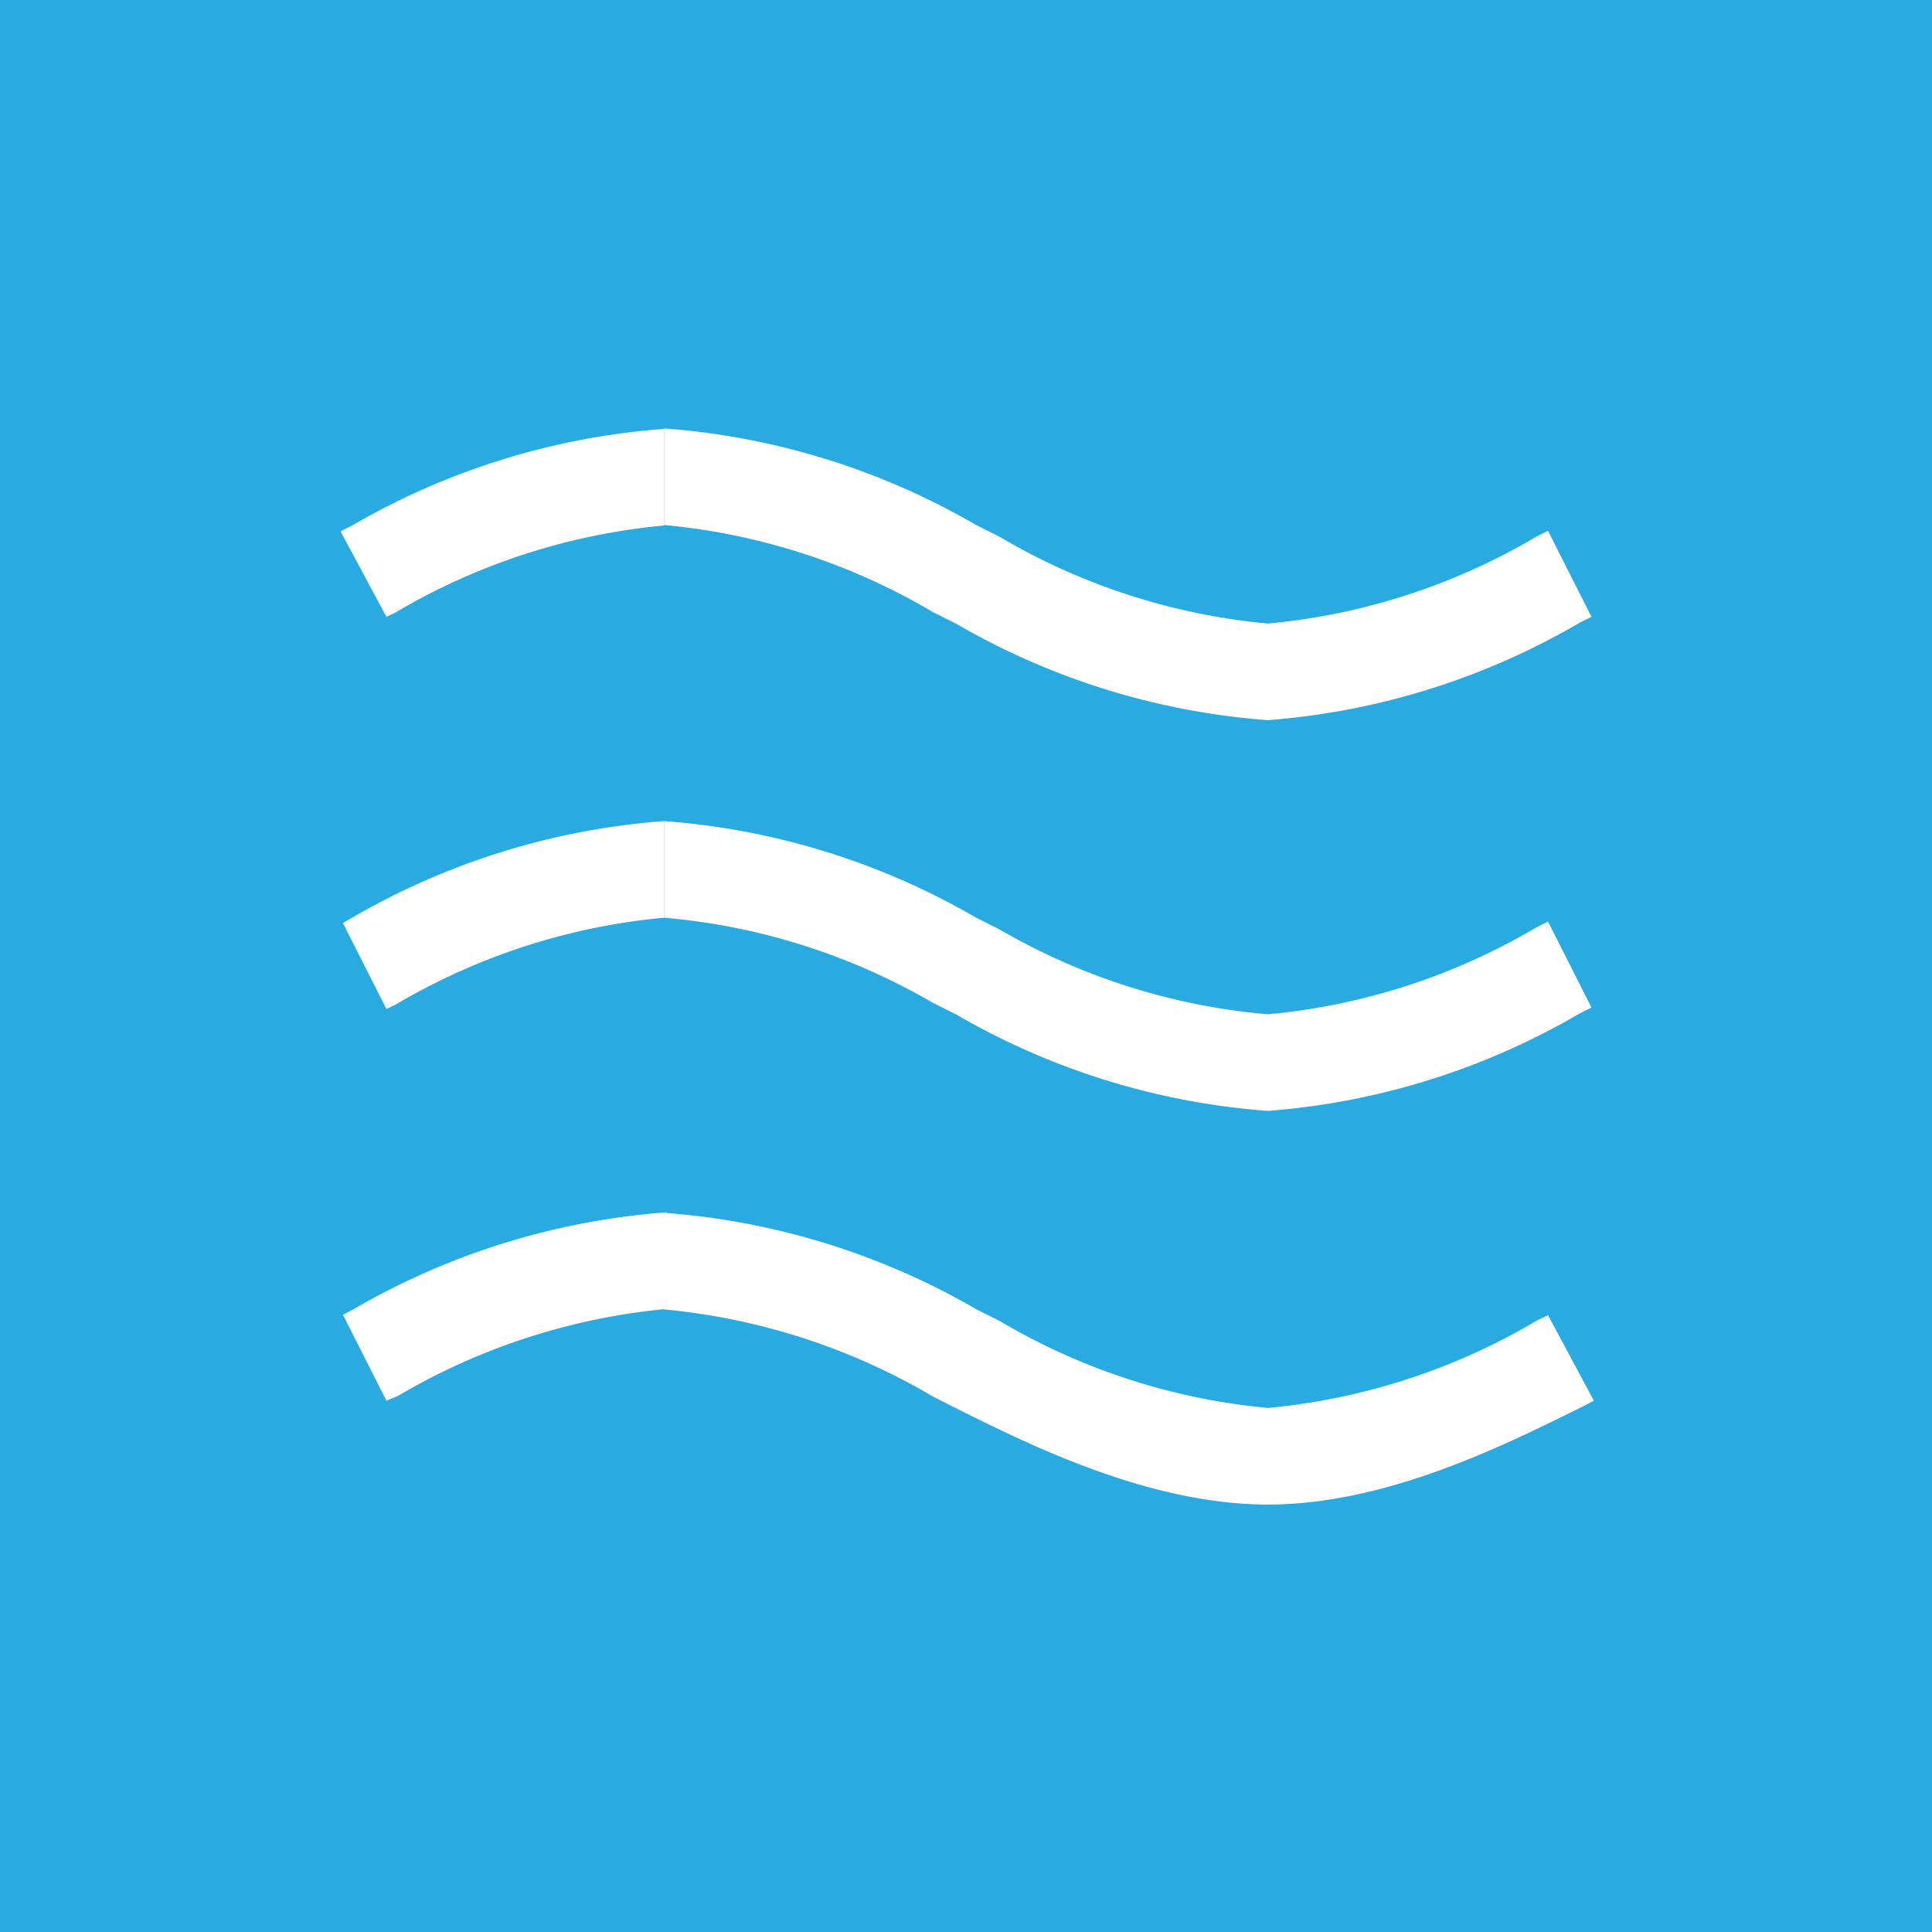<svg xmlns="http://www.w3.org/2000/svg" viewBox="0 0 40 40"><defs><style>.cls-1{fill:#29abe2;}.cls-2{fill:#fff;}</style></defs><g id="Layer_2" data-name="Layer 2"><g id="Layer_27_copy_52" data-name="Layer 27 copy 52"><rect class="cls-1" width="40" height="40"/><path class="cls-2" d="M8,12.77,7.05,11l.24-.12a15.06,15.06,0,0,1,6.46-2v2a13.32,13.32,0,0,0-5.56,1.8Z"/><path class="cls-2" d="M26.25,14.91a15.06,15.06,0,0,1-6.46-2l-.48-.24a13.32,13.32,0,0,0-5.56-1.8v-2a15.06,15.06,0,0,1,6.46,2l.48.24a13.32,13.32,0,0,0,5.56,1.8,13.32,13.32,0,0,0,5.56-1.8l.24-.12.9,1.78-.24.12A15.06,15.06,0,0,1,26.25,14.91Z"/><path class="cls-2" d="M8,20.89l-.9-1.78L7.29,19a15.06,15.06,0,0,1,6.46-2v2a13.32,13.32,0,0,0-5.56,1.8Z"/><path class="cls-2" d="M26.25,23a15.06,15.06,0,0,1-6.46-2l-.48-.24A13.32,13.32,0,0,0,13.75,19V17a15.06,15.06,0,0,1,6.46,2l.48.24A13.32,13.32,0,0,0,26.25,21a13.32,13.32,0,0,0,5.56-1.8l.24-.12.9,1.78-.24.12A15.06,15.06,0,0,1,26.25,23Z"/><path class="cls-2" d="M8,29l-.9-1.78.23-.12a15.1,15.1,0,0,1,6.47-2v2a13.42,13.42,0,0,0-5.56,1.8Z"/><path class="cls-2" d="M26.25,31.15c-2.49,0-5-1.27-6.47-2l-.47-.24a13.42,13.42,0,0,0-5.56-1.8v-2a15.1,15.1,0,0,1,6.47,2l.46.23a13.32,13.32,0,0,0,5.57,1.81,13.32,13.32,0,0,0,5.57-1.81l.23-.11L33,29l-.23.12C31.23,29.88,28.74,31.15,26.25,31.15Z"/></g></g></svg>